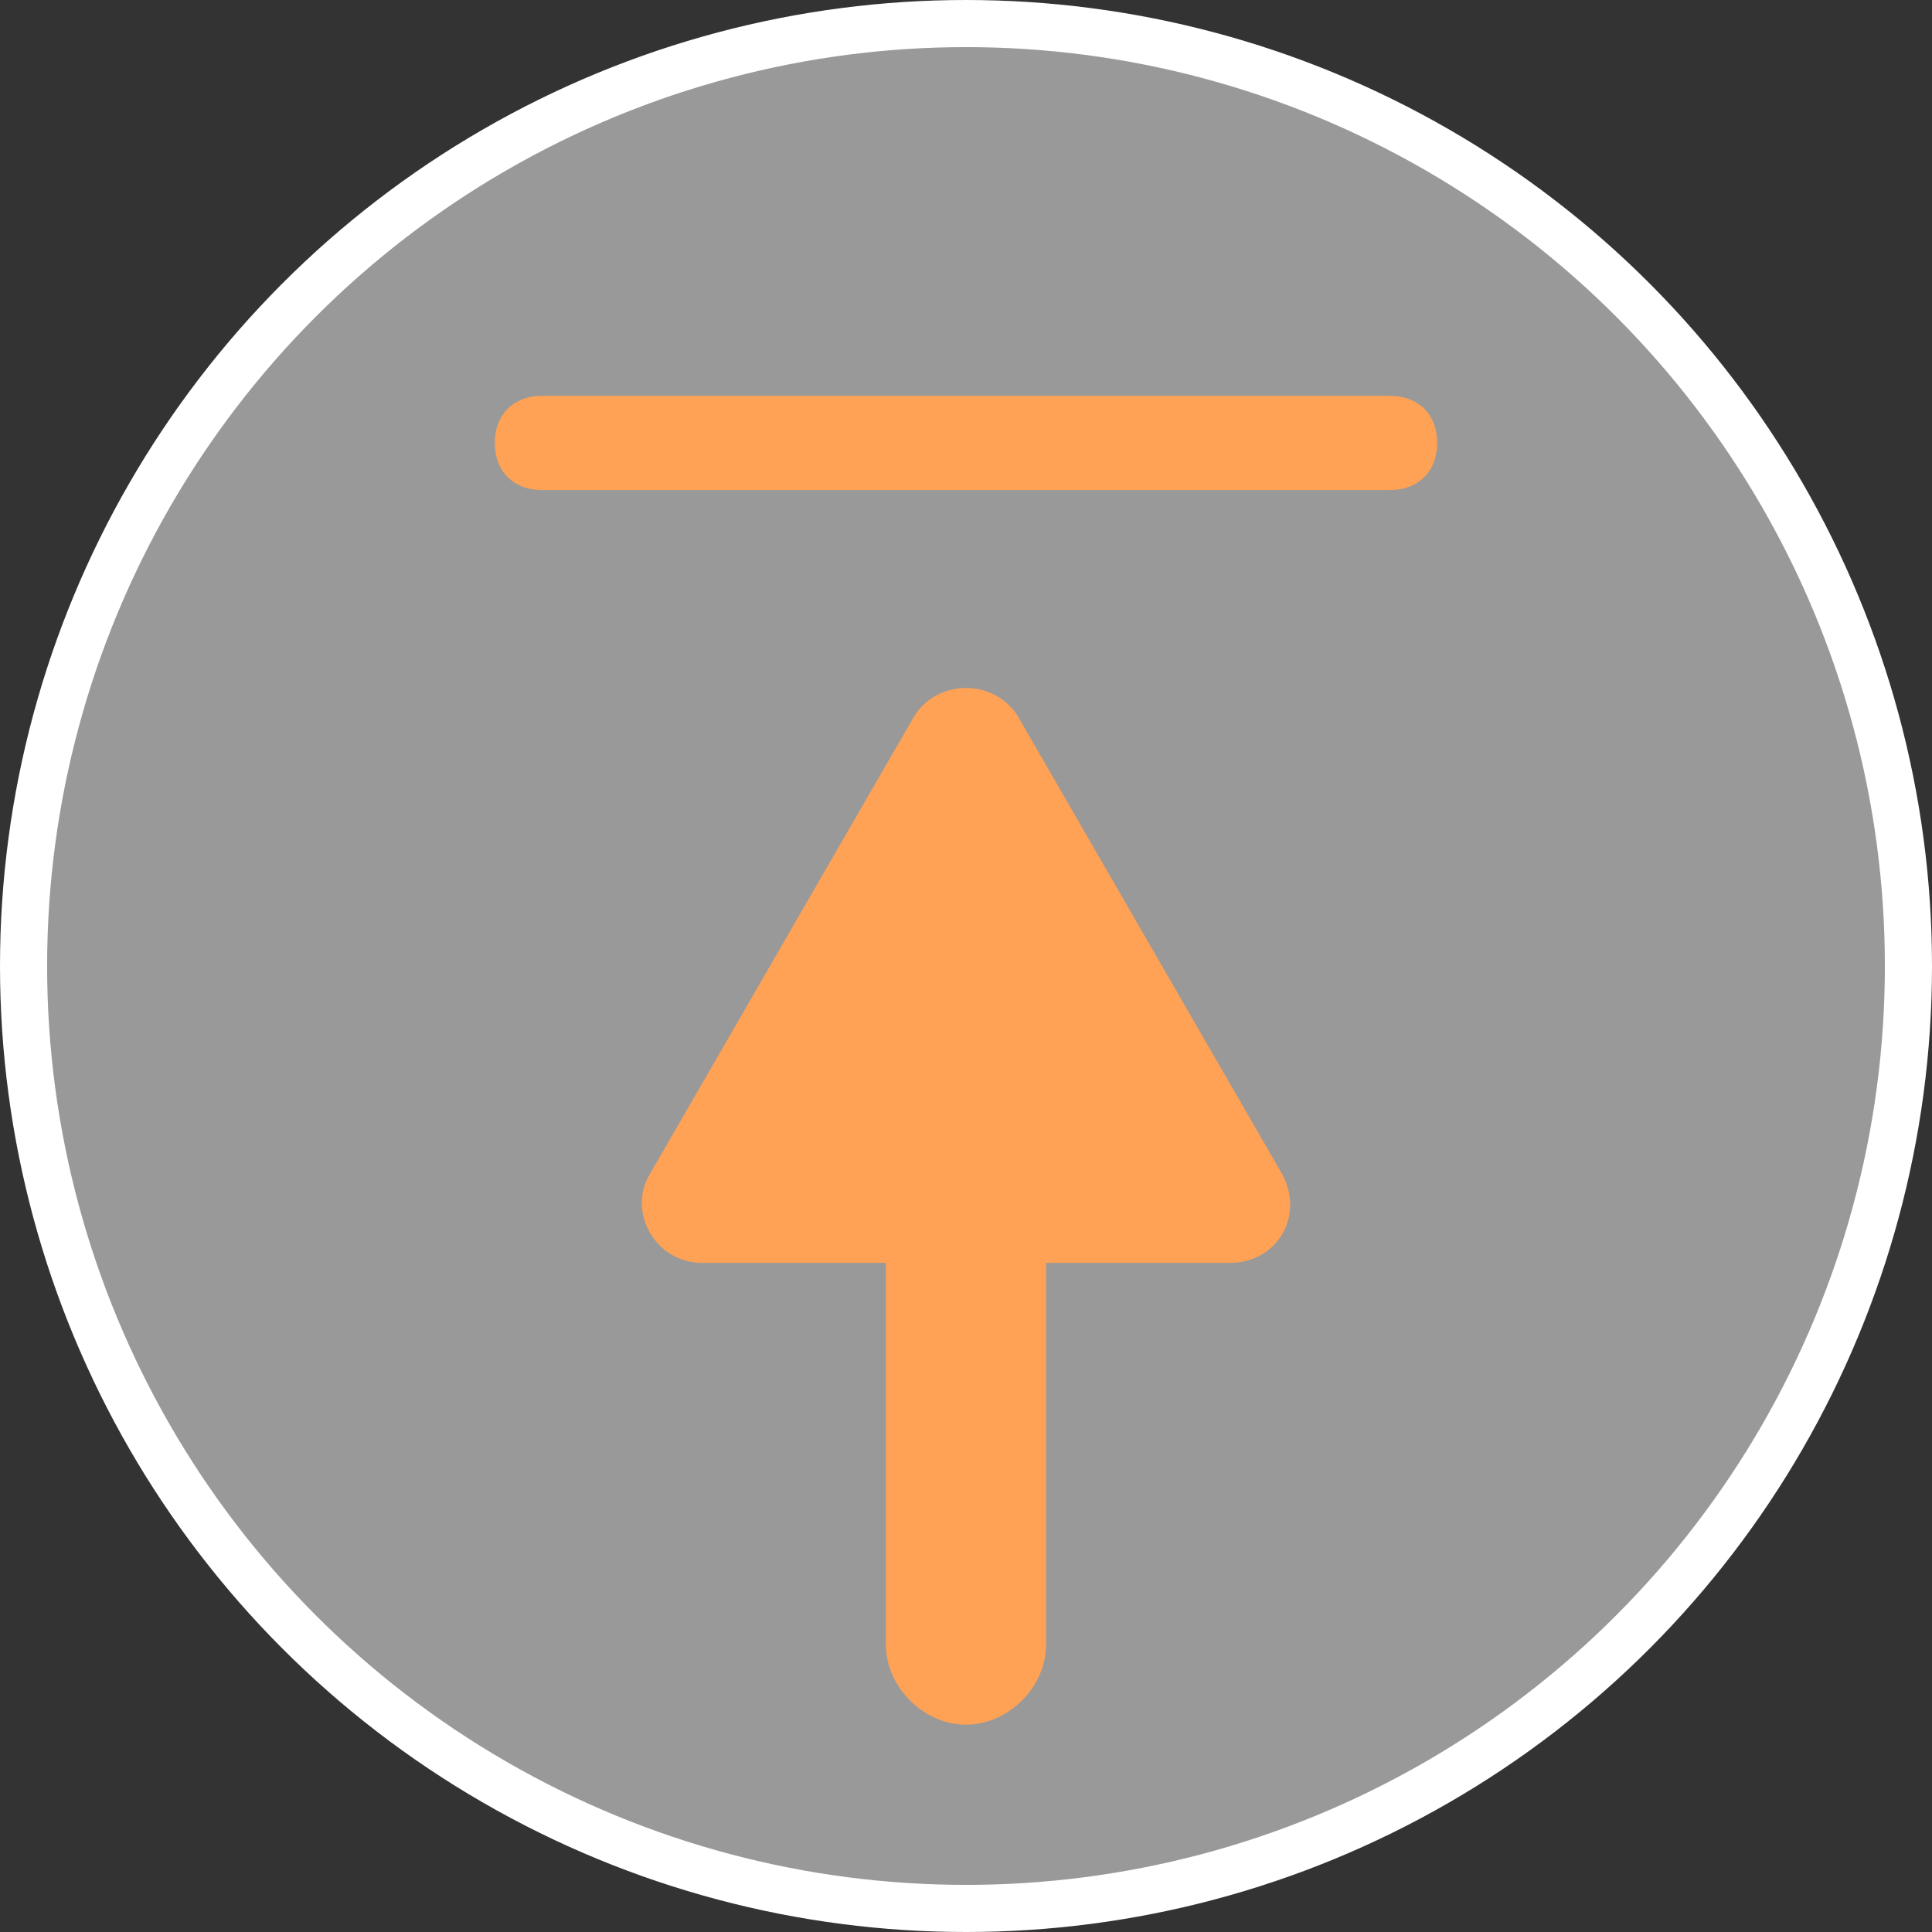 <?xml version="1.0" encoding="UTF-8"?>
<svg id="Layer_1" xmlns="http://www.w3.org/2000/svg" version="1.1" viewBox="0 0 41 41">
  <rect x="0" y="0" width="41" height="41" fill="#333333" stroke="none"/>
  <!-- Generator: Adobe Illustrator 29.1.0, SVG Export Plug-In . SVG Version: 2.1.0 Build 142)  -->
  <defs>
    <style>
      .st0 {
        fill: #ffa255;
      }

      .st1 {
        fill: none;
        stroke: #fff;
        stroke-miterlimit: 10;
      }

      .st2 {
        fill: #fff;
        isolation: isolate;
        opacity: .5;
      }
    </style>
  </defs>
  <g id="Layer_2">
    <g id="_層1">
      <g>
        <circle class="st2" cx="20.5" cy="20.5" r="20"/>
        <g>
          <path class="st0" d="M27.2,24.9l-5.6-9.7c-.5-.8-1.7-.8-2.2,0l-5.6,9.7c-.5.8.1,1.9,1.1,1.9h3.9v8.1c0,.9.8,1.7,1.7,1.7s1.7-.8,1.7-1.7v-8.1h3.9c1,0,1.6-1,1.1-1.9Z"/>
          <path class="st0" d="M11.5,8.4h18c.6,0,1,.4,1,1h0c0,.6-.4,1-1,1H11.5c-.6,0-1-.4-1-1h0c0-.6.4-1,1-1Z"/>
        </g>
        <circle class="st1" cx="20.5" cy="20.5" r="20"/>
      </g>
    </g>
  </g>
</svg>